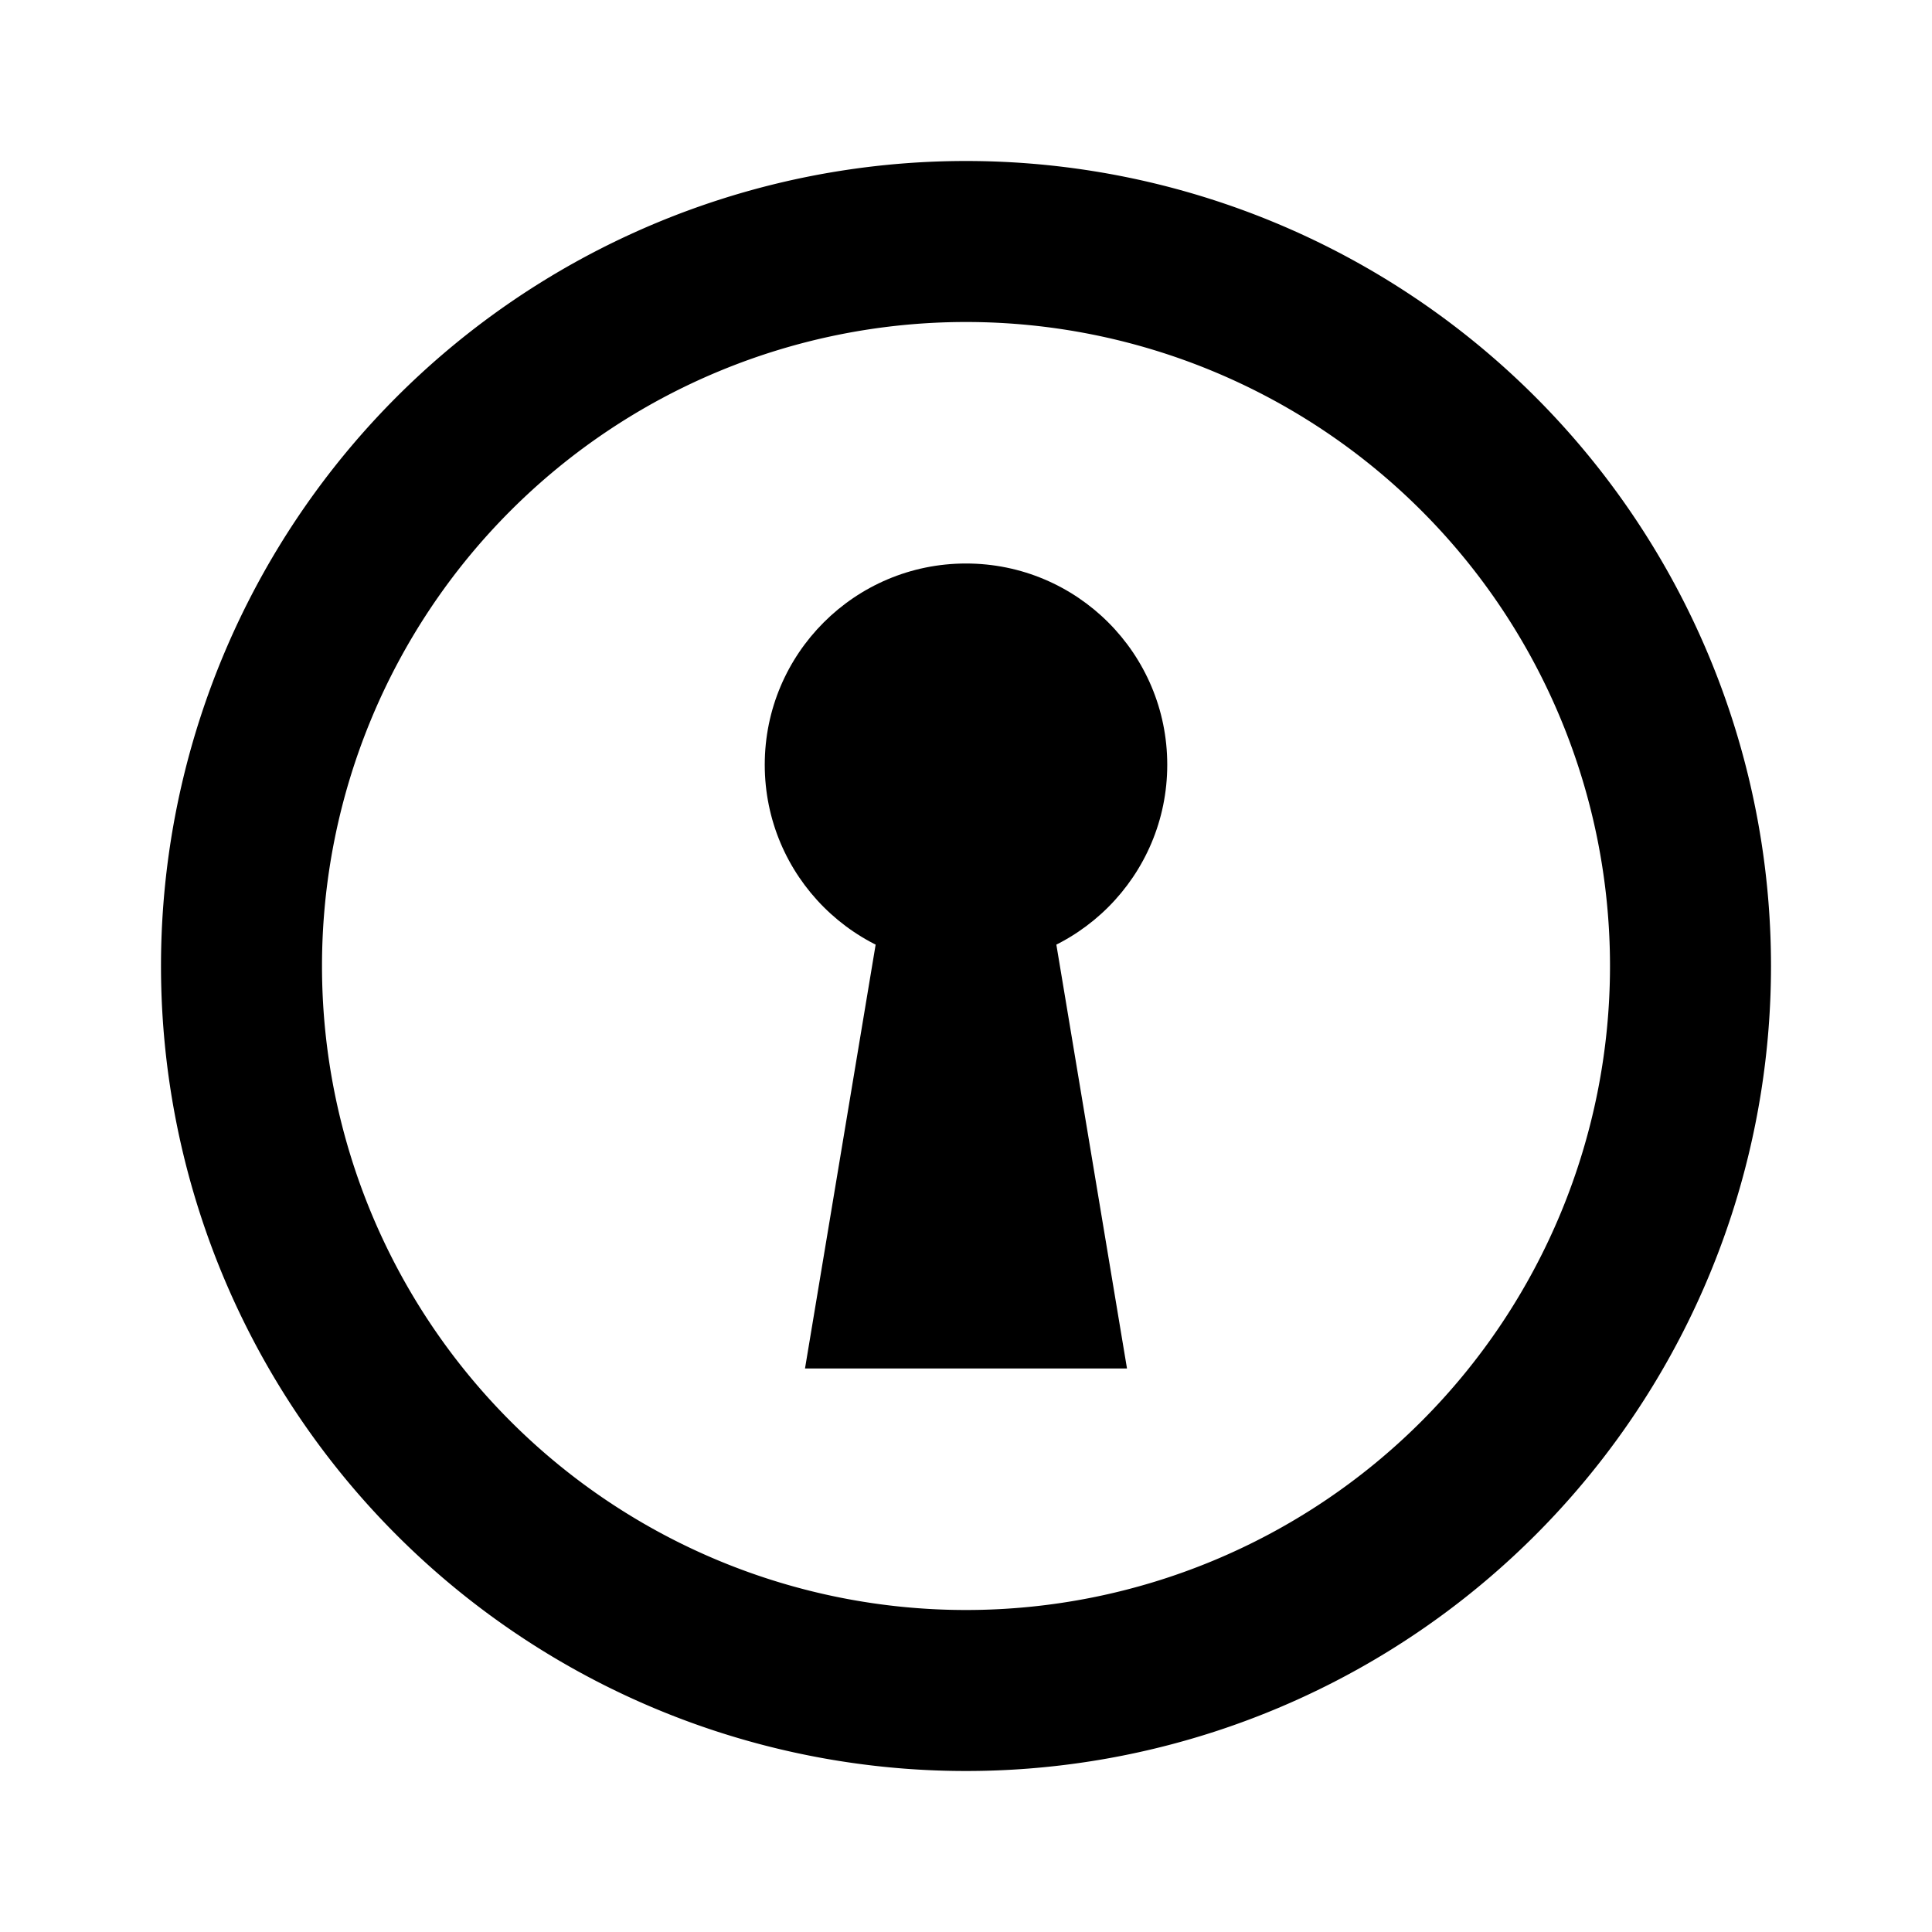 <svg xmlns="http://www.w3.org/2000/svg" data-license="CC-BY 4.0" data-source="Keyteq" viewBox="0 0 24 24">
  <g transform="translate(2, 2)">
    <path d="M0 10a10 10 0 1 0 20 0 10 10 0 0 0-20 0Zm2 0a8 8 0 1 1 16 0 8 8 0 0 1-16 0Z"/>
    <circle cx="10" cy="7.5" r="2.5"/>
    <path d="M9 9h2l1 6H8z"/>
  </g>
</svg>
